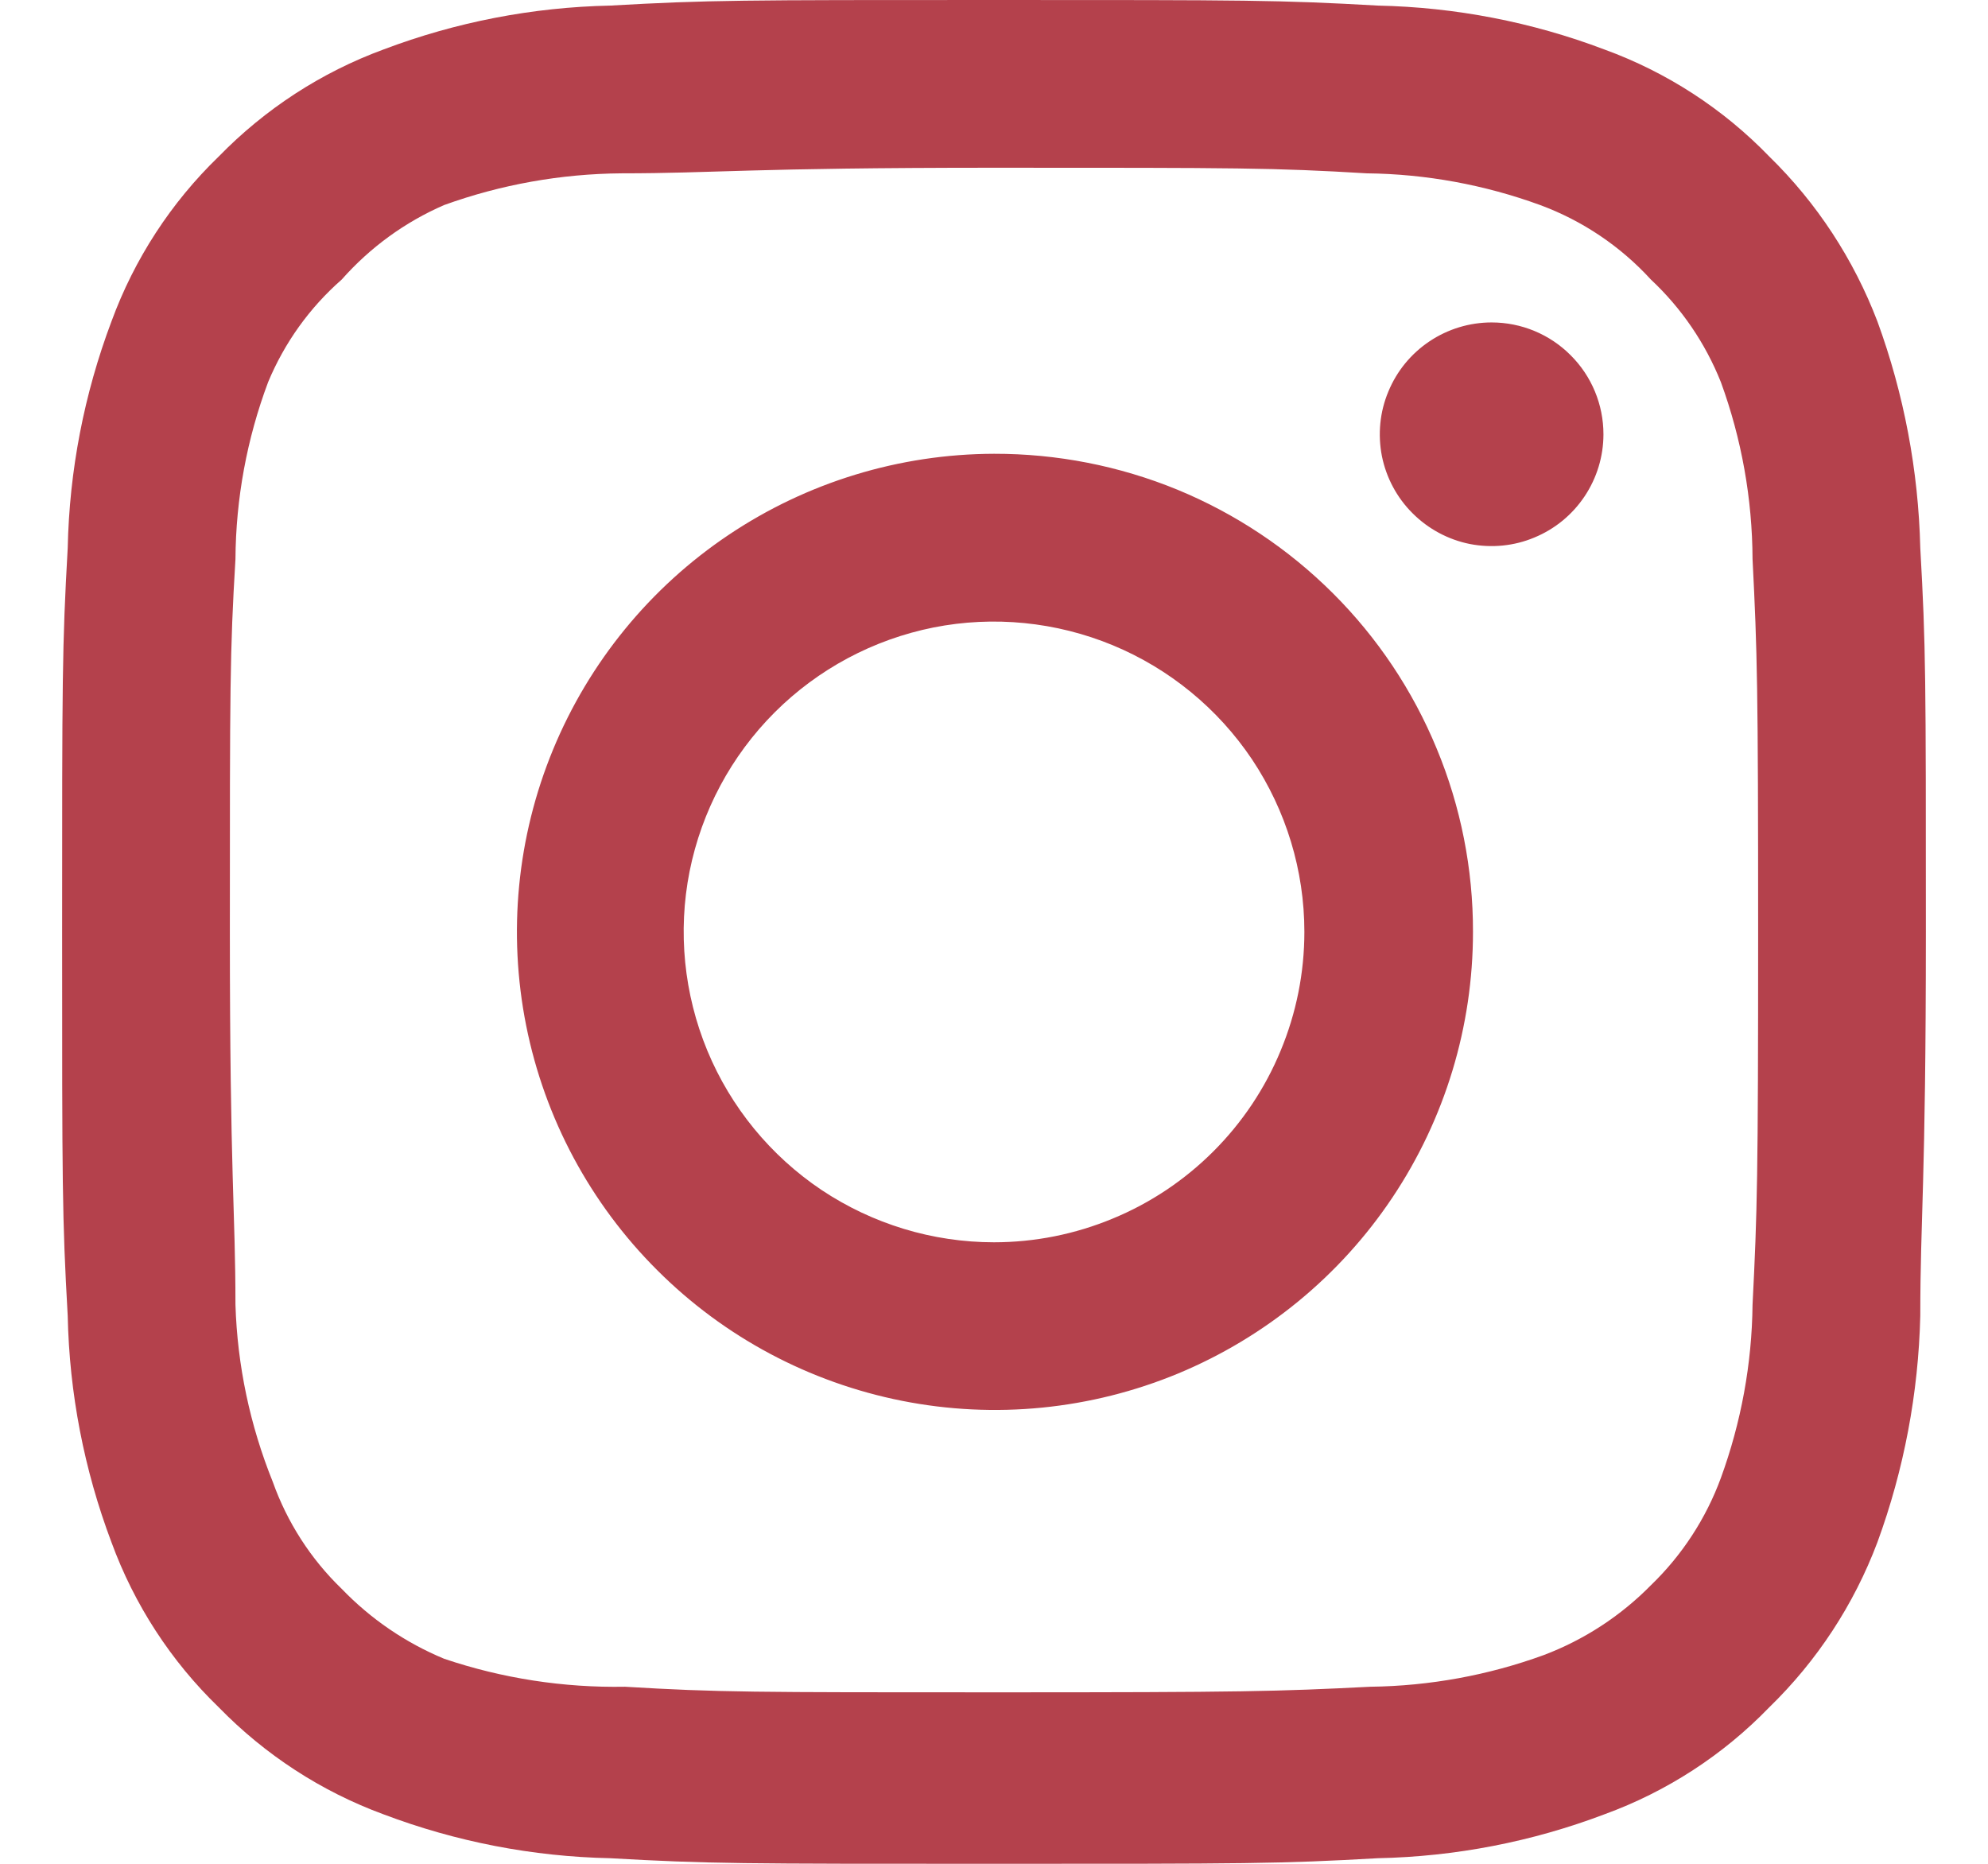 <svg width="16" height="15" viewBox="0 0 16 15" fill="none" xmlns="http://www.w3.org/2000/svg">
<path d="M12.005 2.595C11.827 2.595 11.653 2.648 11.505 2.747C11.357 2.846 11.242 2.986 11.174 3.151C11.105 3.315 11.088 3.496 11.122 3.671C11.157 3.845 11.243 4.006 11.369 4.131C11.495 4.257 11.655 4.343 11.829 4.378C12.004 4.412 12.185 4.395 12.349 4.326C12.514 4.258 12.654 4.143 12.753 3.995C12.852 3.847 12.905 3.673 12.905 3.495C12.905 3.256 12.81 3.027 12.641 2.859C12.473 2.69 12.244 2.595 12.005 2.595V2.595ZM15.455 4.41C15.44 3.788 15.324 3.172 15.11 2.587C14.919 2.087 14.623 1.634 14.24 1.26C13.869 0.876 13.415 0.581 12.912 0.398C12.329 0.177 11.713 0.058 11.09 0.045C10.295 -4.19095e-08 10.04 0 8 0C5.96 0 5.705 -4.19095e-08 4.91 0.045C4.287 0.058 3.671 0.177 3.087 0.398C2.586 0.582 2.133 0.877 1.76 1.26C1.376 1.631 1.081 2.085 0.897 2.587C0.677 3.171 0.558 3.787 0.545 4.41C0.5 5.205 0.5 5.46 0.5 7.5C0.5 9.54 0.5 9.795 0.545 10.59C0.558 11.213 0.677 11.829 0.897 12.412C1.081 12.915 1.376 13.369 1.76 13.74C2.133 14.123 2.586 14.418 3.087 14.602C3.671 14.823 4.287 14.942 4.91 14.955C5.705 15 5.96 15 8 15C10.04 15 10.295 15 11.09 14.955C11.713 14.942 12.329 14.823 12.912 14.602C13.415 14.419 13.869 14.124 14.24 13.74C14.624 13.367 14.921 12.914 15.11 12.412C15.324 11.828 15.44 11.212 15.455 10.59C15.455 9.795 15.5 9.54 15.5 7.5C15.5 5.46 15.5 5.205 15.455 4.41V4.41ZM14.105 10.5C14.1 10.976 14.013 11.448 13.85 11.895C13.73 12.221 13.538 12.516 13.287 12.758C13.044 13.005 12.75 13.197 12.425 13.32C11.978 13.483 11.506 13.569 11.03 13.575C10.28 13.613 10.002 13.62 8.03 13.62C6.058 13.62 5.78 13.62 5.03 13.575C4.536 13.584 4.043 13.508 3.575 13.35C3.264 13.221 2.984 13.03 2.75 12.787C2.501 12.547 2.311 12.251 2.195 11.925C2.012 11.471 1.91 10.989 1.895 10.5C1.895 9.75 1.85 9.473 1.85 7.5C1.85 5.527 1.85 5.25 1.895 4.5C1.898 4.013 1.987 3.531 2.158 3.075C2.29 2.758 2.492 2.476 2.75 2.25C2.978 1.992 3.259 1.787 3.575 1.65C4.032 1.485 4.514 1.399 5 1.395C5.75 1.395 6.027 1.35 8 1.35C9.973 1.35 10.25 1.35 11 1.395C11.476 1.4 11.948 1.487 12.395 1.65C12.736 1.776 13.042 1.982 13.287 2.25C13.533 2.48 13.725 2.762 13.85 3.075C14.017 3.532 14.103 4.014 14.105 4.5C14.143 5.25 14.15 5.527 14.15 7.5C14.15 9.473 14.143 9.75 14.105 10.5ZM8 3.652C7.239 3.654 6.496 3.881 5.864 4.305C5.233 4.728 4.741 5.33 4.451 6.033C4.161 6.736 4.086 7.509 4.235 8.255C4.384 9.001 4.751 9.686 5.29 10.223C5.828 10.761 6.514 11.126 7.26 11.274C8.006 11.422 8.779 11.345 9.482 11.054C10.184 10.762 10.785 10.269 11.207 9.637C11.63 9.004 11.855 8.261 11.855 7.5C11.856 6.994 11.757 6.492 11.563 6.025C11.37 5.557 11.086 5.132 10.728 4.775C10.369 4.417 9.944 4.134 9.476 3.941C9.008 3.749 8.506 3.651 8 3.652V3.652ZM8 9.998C7.506 9.998 7.023 9.851 6.612 9.577C6.202 9.302 5.882 8.912 5.693 8.456C5.504 7.999 5.454 7.497 5.55 7.013C5.647 6.528 5.885 6.083 6.234 5.734C6.583 5.385 7.028 5.147 7.513 5.05C7.997 4.954 8.499 5.004 8.956 5.193C9.412 5.382 9.802 5.702 10.077 6.112C10.351 6.523 10.498 7.006 10.498 7.5C10.498 7.828 10.433 8.153 10.307 8.456C10.182 8.759 9.998 9.034 9.766 9.266C9.534 9.498 9.259 9.682 8.956 9.807C8.653 9.933 8.328 9.998 8 9.998V9.998Z" fill="#B4414C"/>
</svg>
